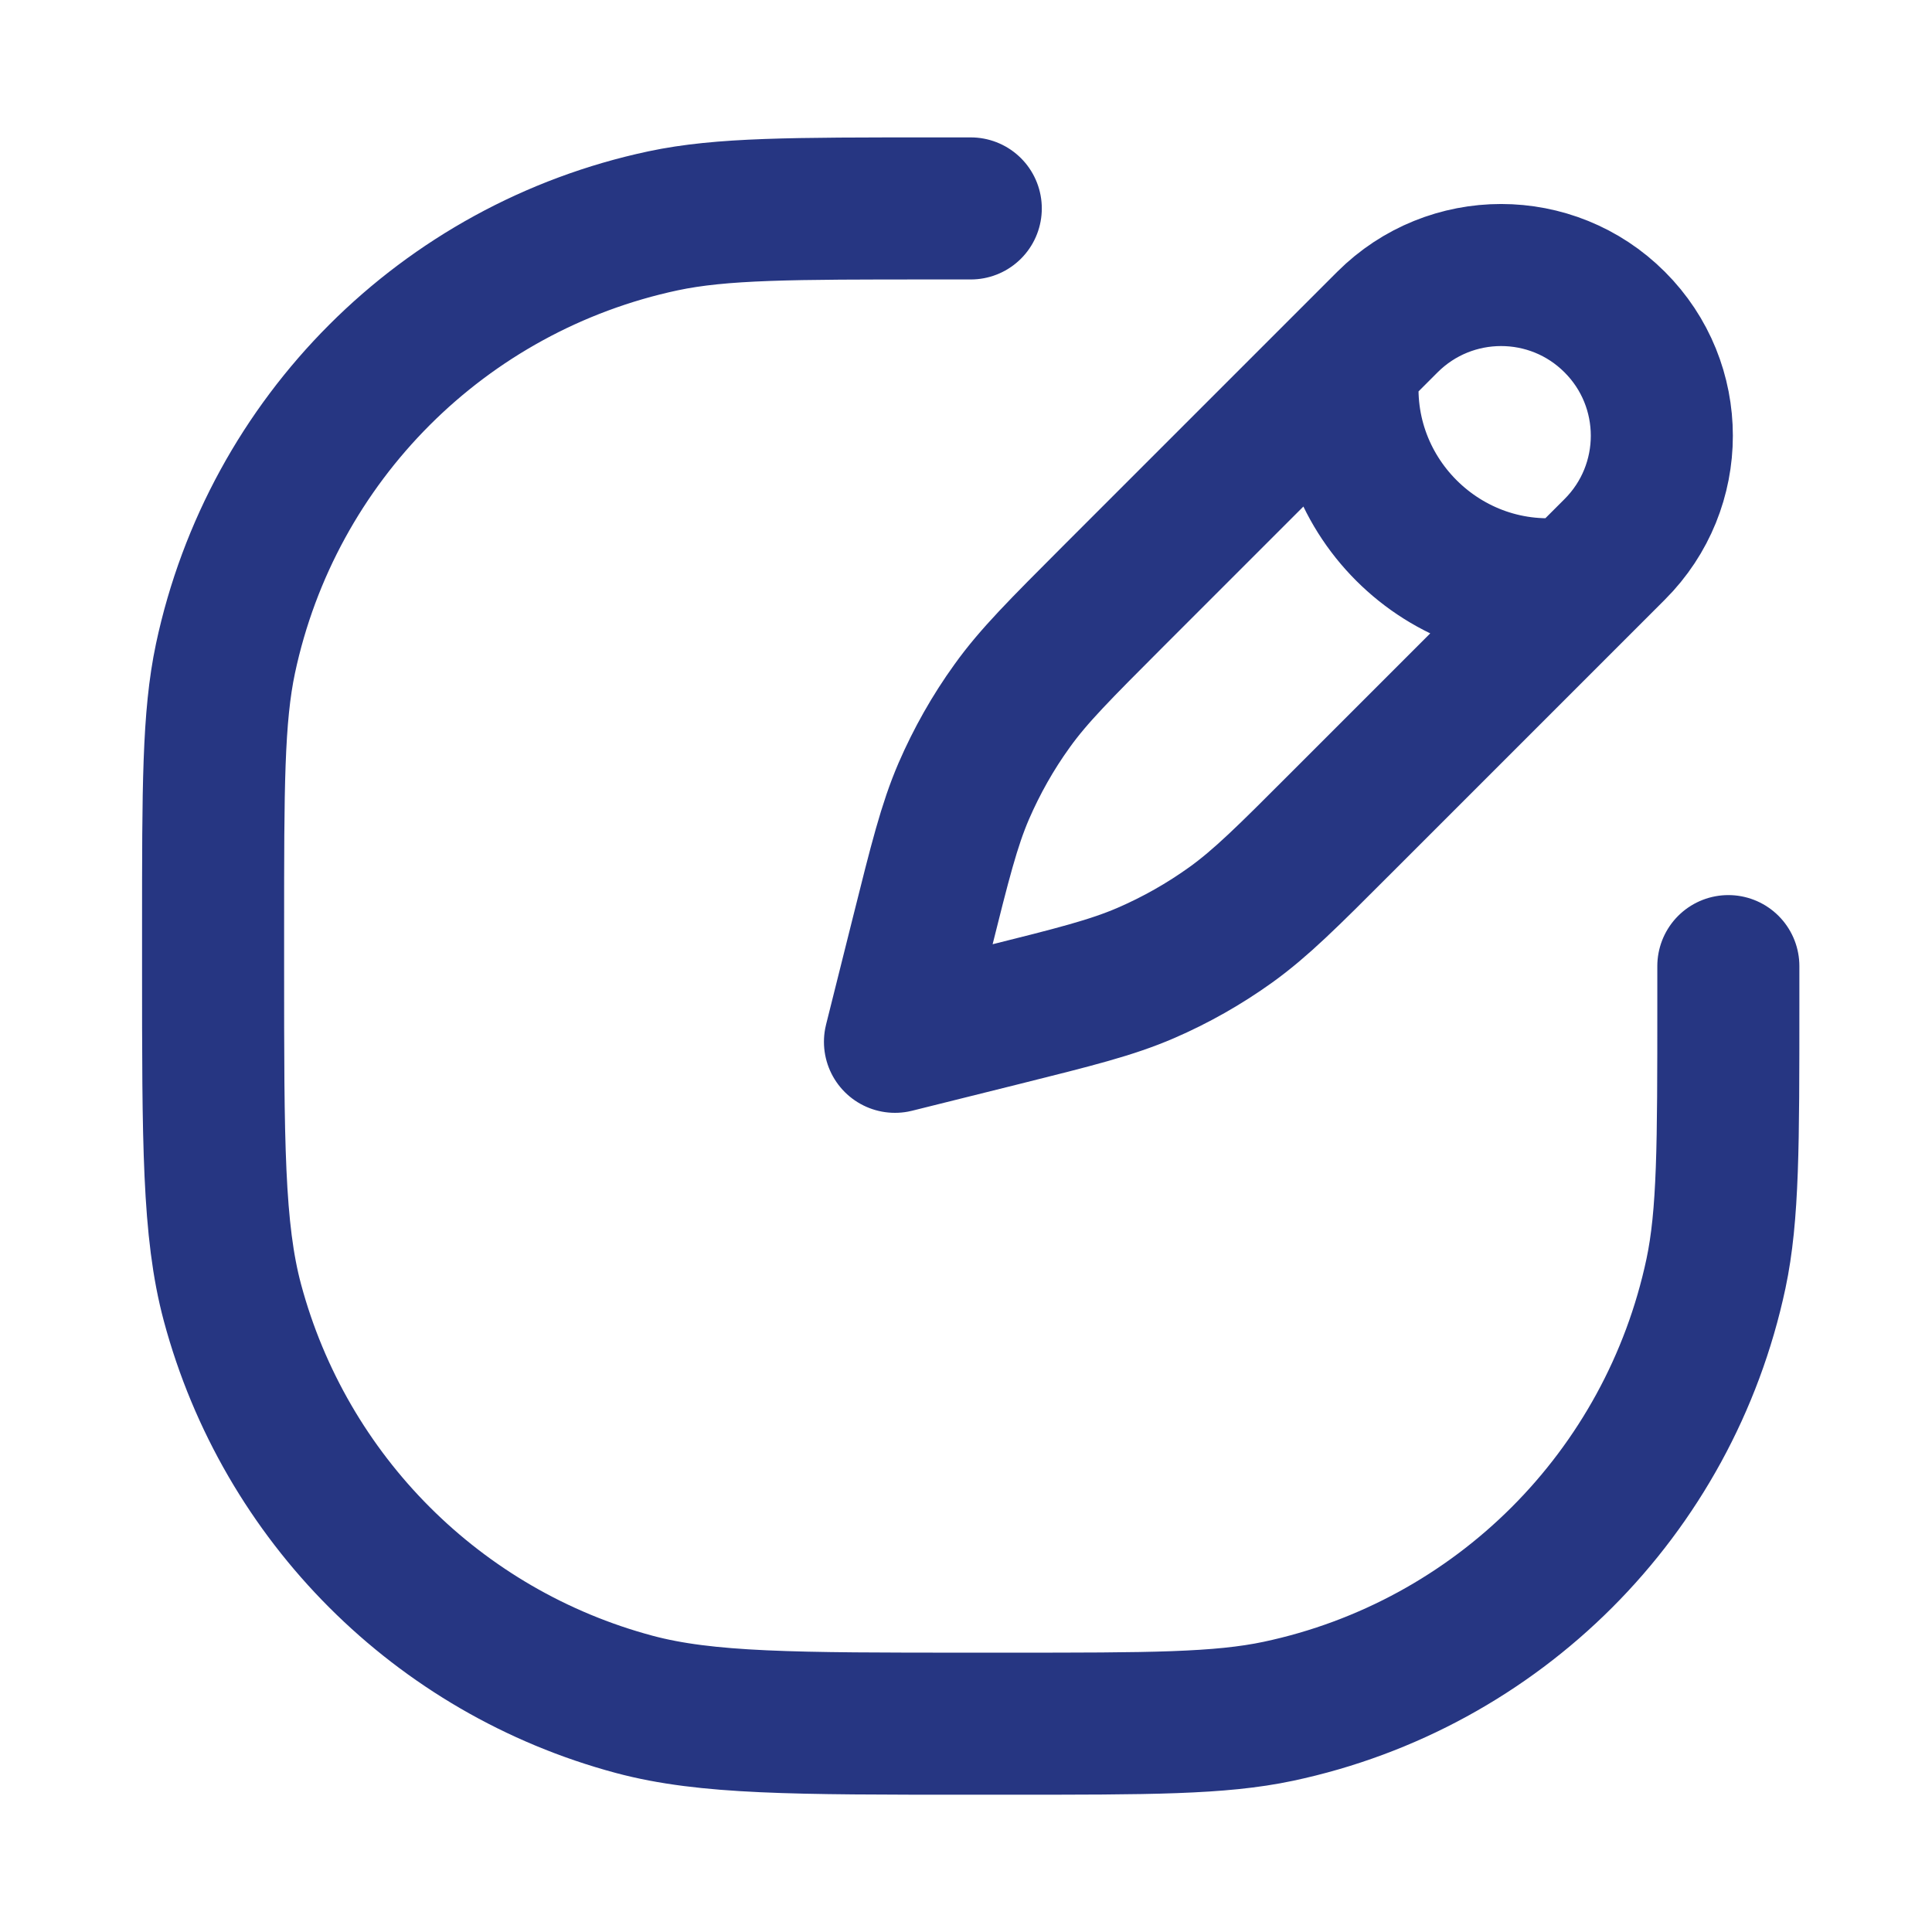<svg width="17" height="17" viewBox="0 0 17 17" fill="none" xmlns="http://www.w3.org/2000/svg">
<g id="edit_24px">
<path id="Vector" d="M8.542 1.834H8.208V1.834C6.969 1.834 6.349 1.834 5.835 1.943C3.904 2.354 2.395 3.863 1.984 5.794C1.875 6.308 1.875 6.928 1.875 8.167V8.501C1.875 10.051 1.875 10.826 2.045 11.461C2.508 13.187 3.855 14.535 5.581 14.997C6.217 15.167 6.992 15.167 8.542 15.167H8.875C10.114 15.167 10.734 15.167 11.248 15.058C13.18 14.648 14.688 13.139 15.099 11.207C15.208 10.693 15.208 10.073 15.208 8.834V8.834V8.501M11.875 3.167C11.708 4.334 12.708 5.334 13.875 5.167M7.875 9.167L8.112 8.22C8.272 7.58 8.352 7.26 8.48 6.962C8.595 6.697 8.737 6.445 8.906 6.211C9.095 5.947 9.329 5.714 9.795 5.247L12.208 2.834C12.761 2.282 13.656 2.282 14.208 2.834V2.834C14.761 3.386 14.761 4.282 14.208 4.834L11.795 7.247C11.329 7.714 11.095 7.947 10.831 8.137C10.597 8.305 10.345 8.448 10.081 8.562C9.782 8.691 9.462 8.771 8.822 8.931L7.875 9.167Z" stroke="#263682" stroke-width="1.25" stroke-linecap="round" stroke-linejoin="round"/>
</g>
</svg>
